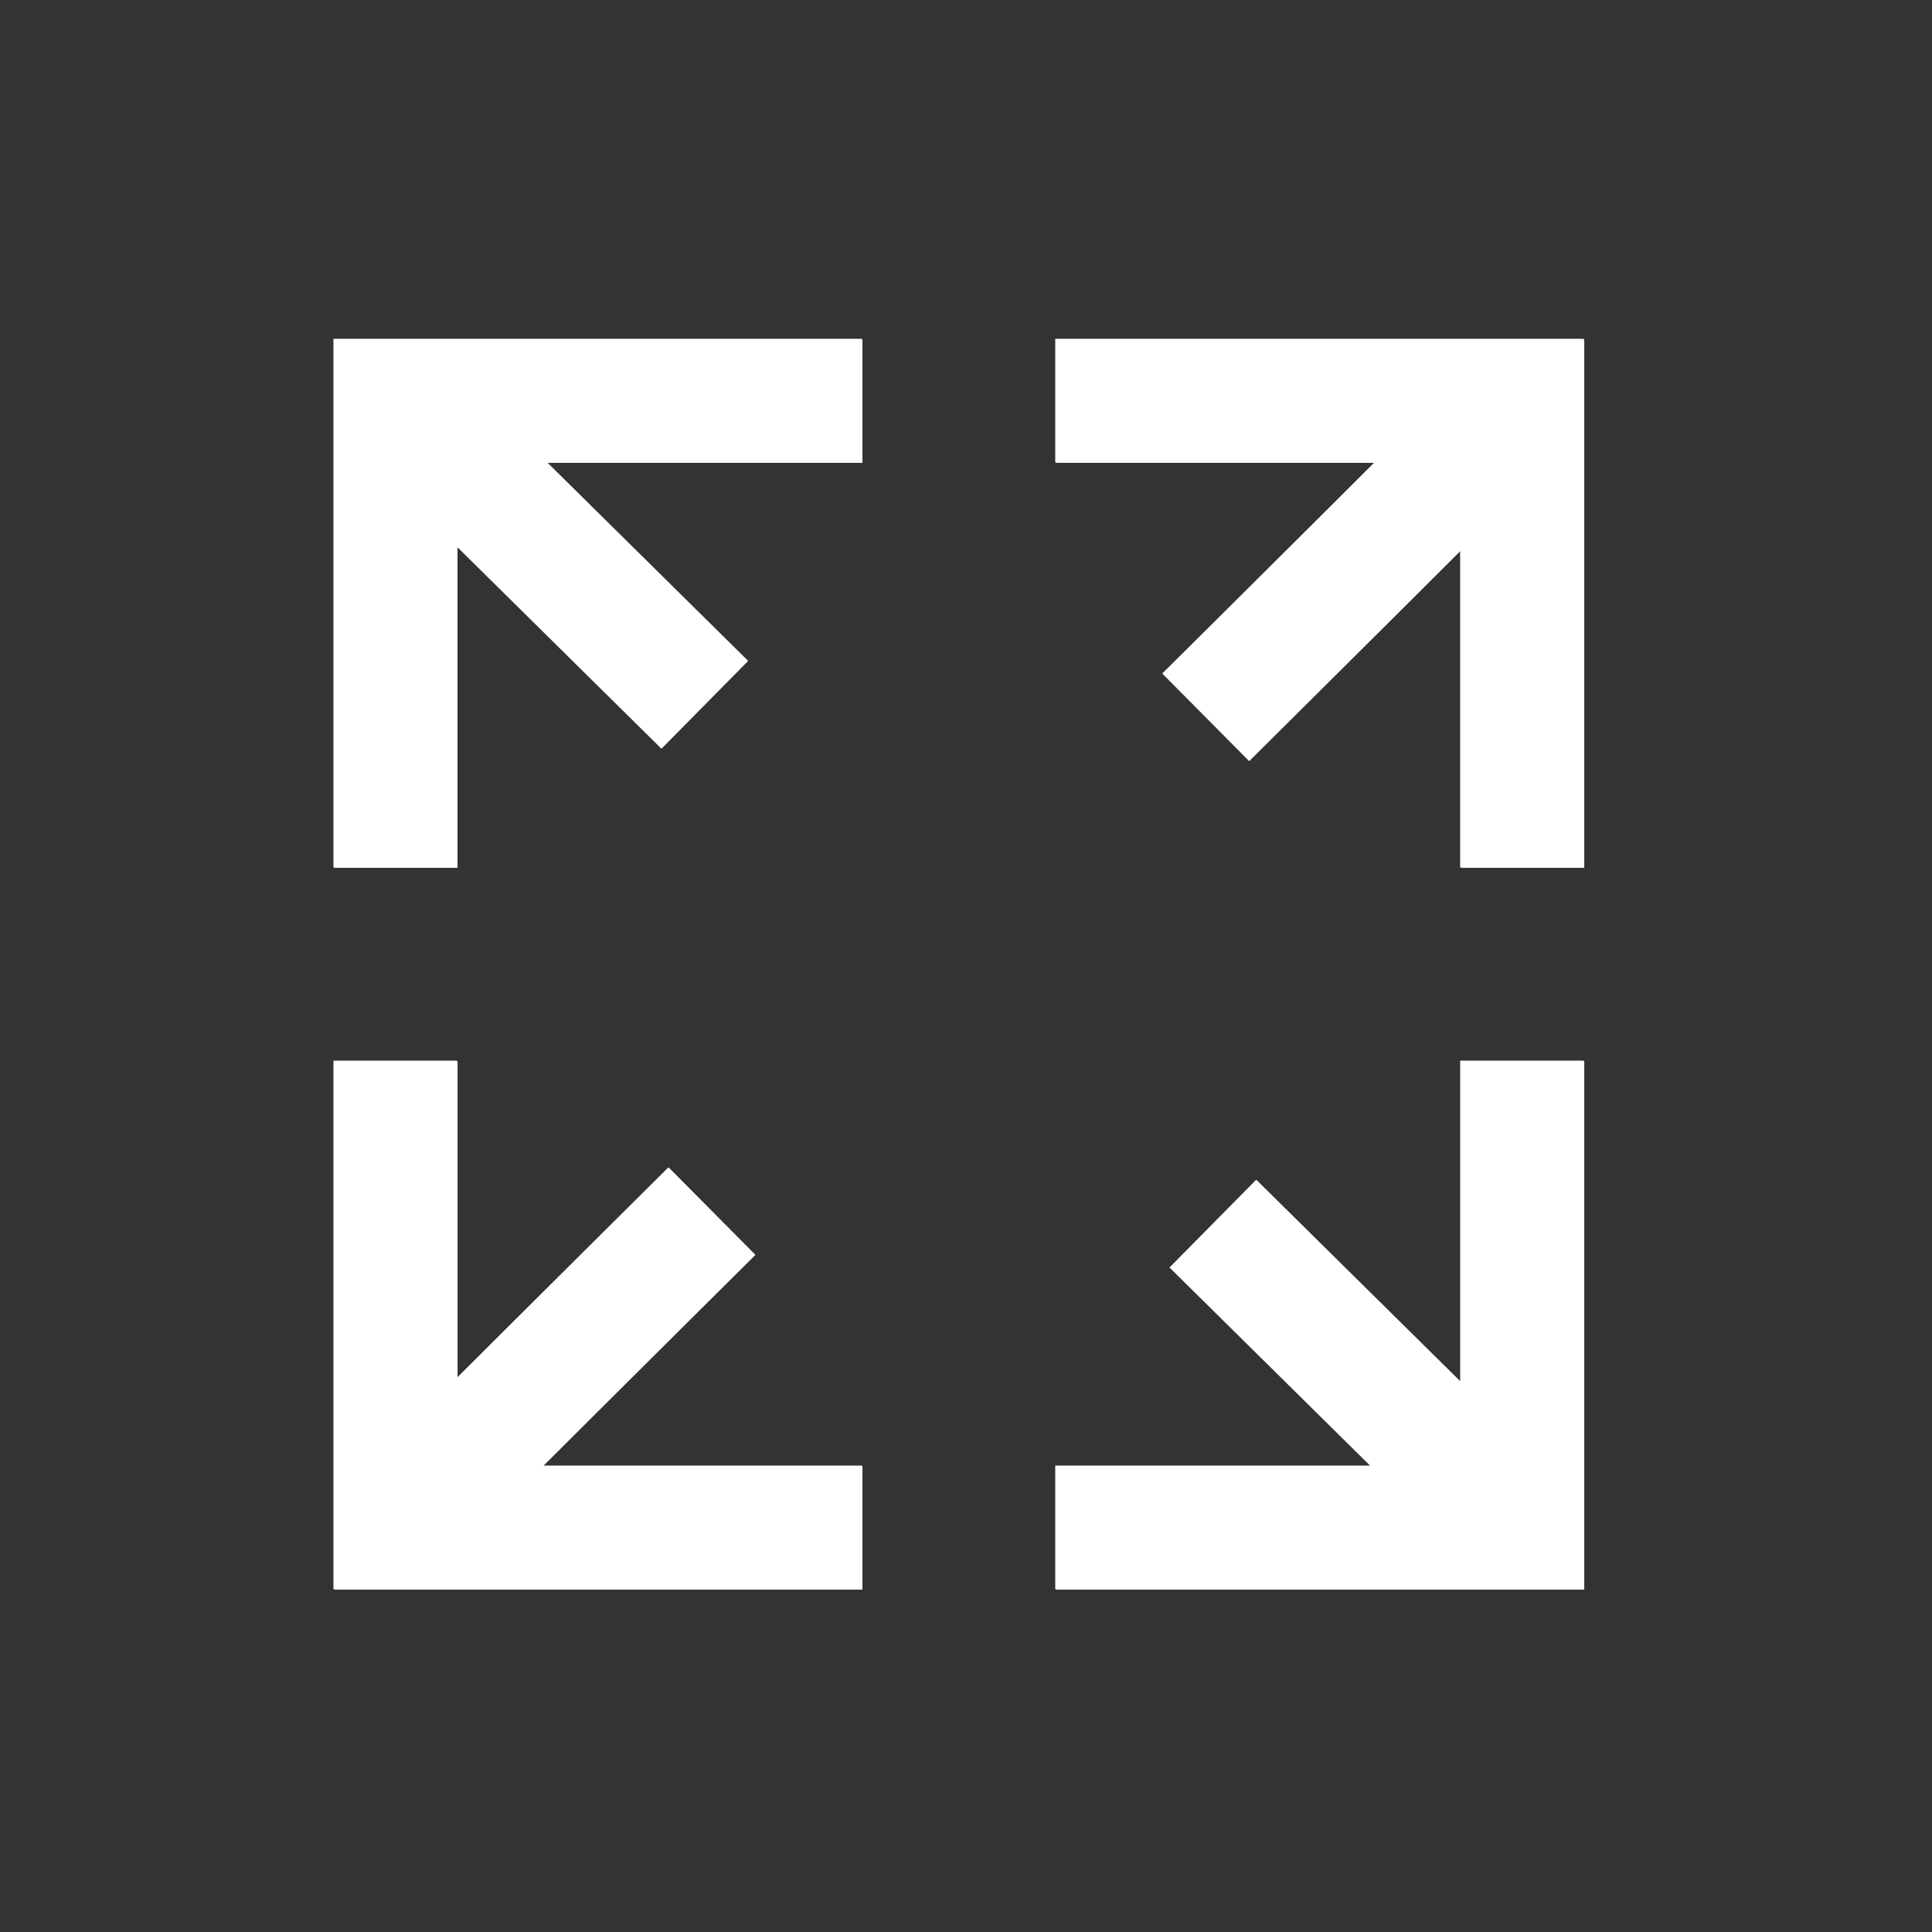 
<svg width="1080" height="1080" viewBox="0 0 1080 1080" xmlns="http://www.w3.org/2000/svg" xmlns:xlink="http://www.w3.org/1999/xlink">
    <rect x="0" y="0" width="1080" height="1080" fill="#333333" stroke="none"/>
    <path id="path1" fill="none" stroke="#ffffff" stroke-width="69"  d="M 481.76 223.9 C 481.76 223.9 220.89 223.9 220.89 223.9 C 220.89 223.9 220.89 484.78 220.89 484.78 M 850.75 592.9 L 850.75 853.77 L 589.88 853.77 M 841 845 L 678 684 M 850.72 484.78 L 850.72 223.9 L 589.88 223.9 M 481.76 853.77 L 220.89 853.77 L 220.89 592.9 M 398 677 C 398 677 214.67 858.923 232 843"/>
    <path id="path2" fill="none" stroke="#ffffff" stroke-width="69"  d="M 590.24 854.1 C 590.24 854.1 851.11 854.1 851.11 854.1 C 851.11 854.1 851.11 593.22 851.11 593.22 M 221.25 485.1 L 221.25 224.23 L 482.12 224.23 M 231 233 L 394 394 M 221.28 593.22 L 221.28 854.1 L 482.12 854.1 M 590.24 224.23 L 851.11 224.23 L 851.11 485.1 M 674 401 C 674 401 857.33 219.077 840 235"/>
</svg>
